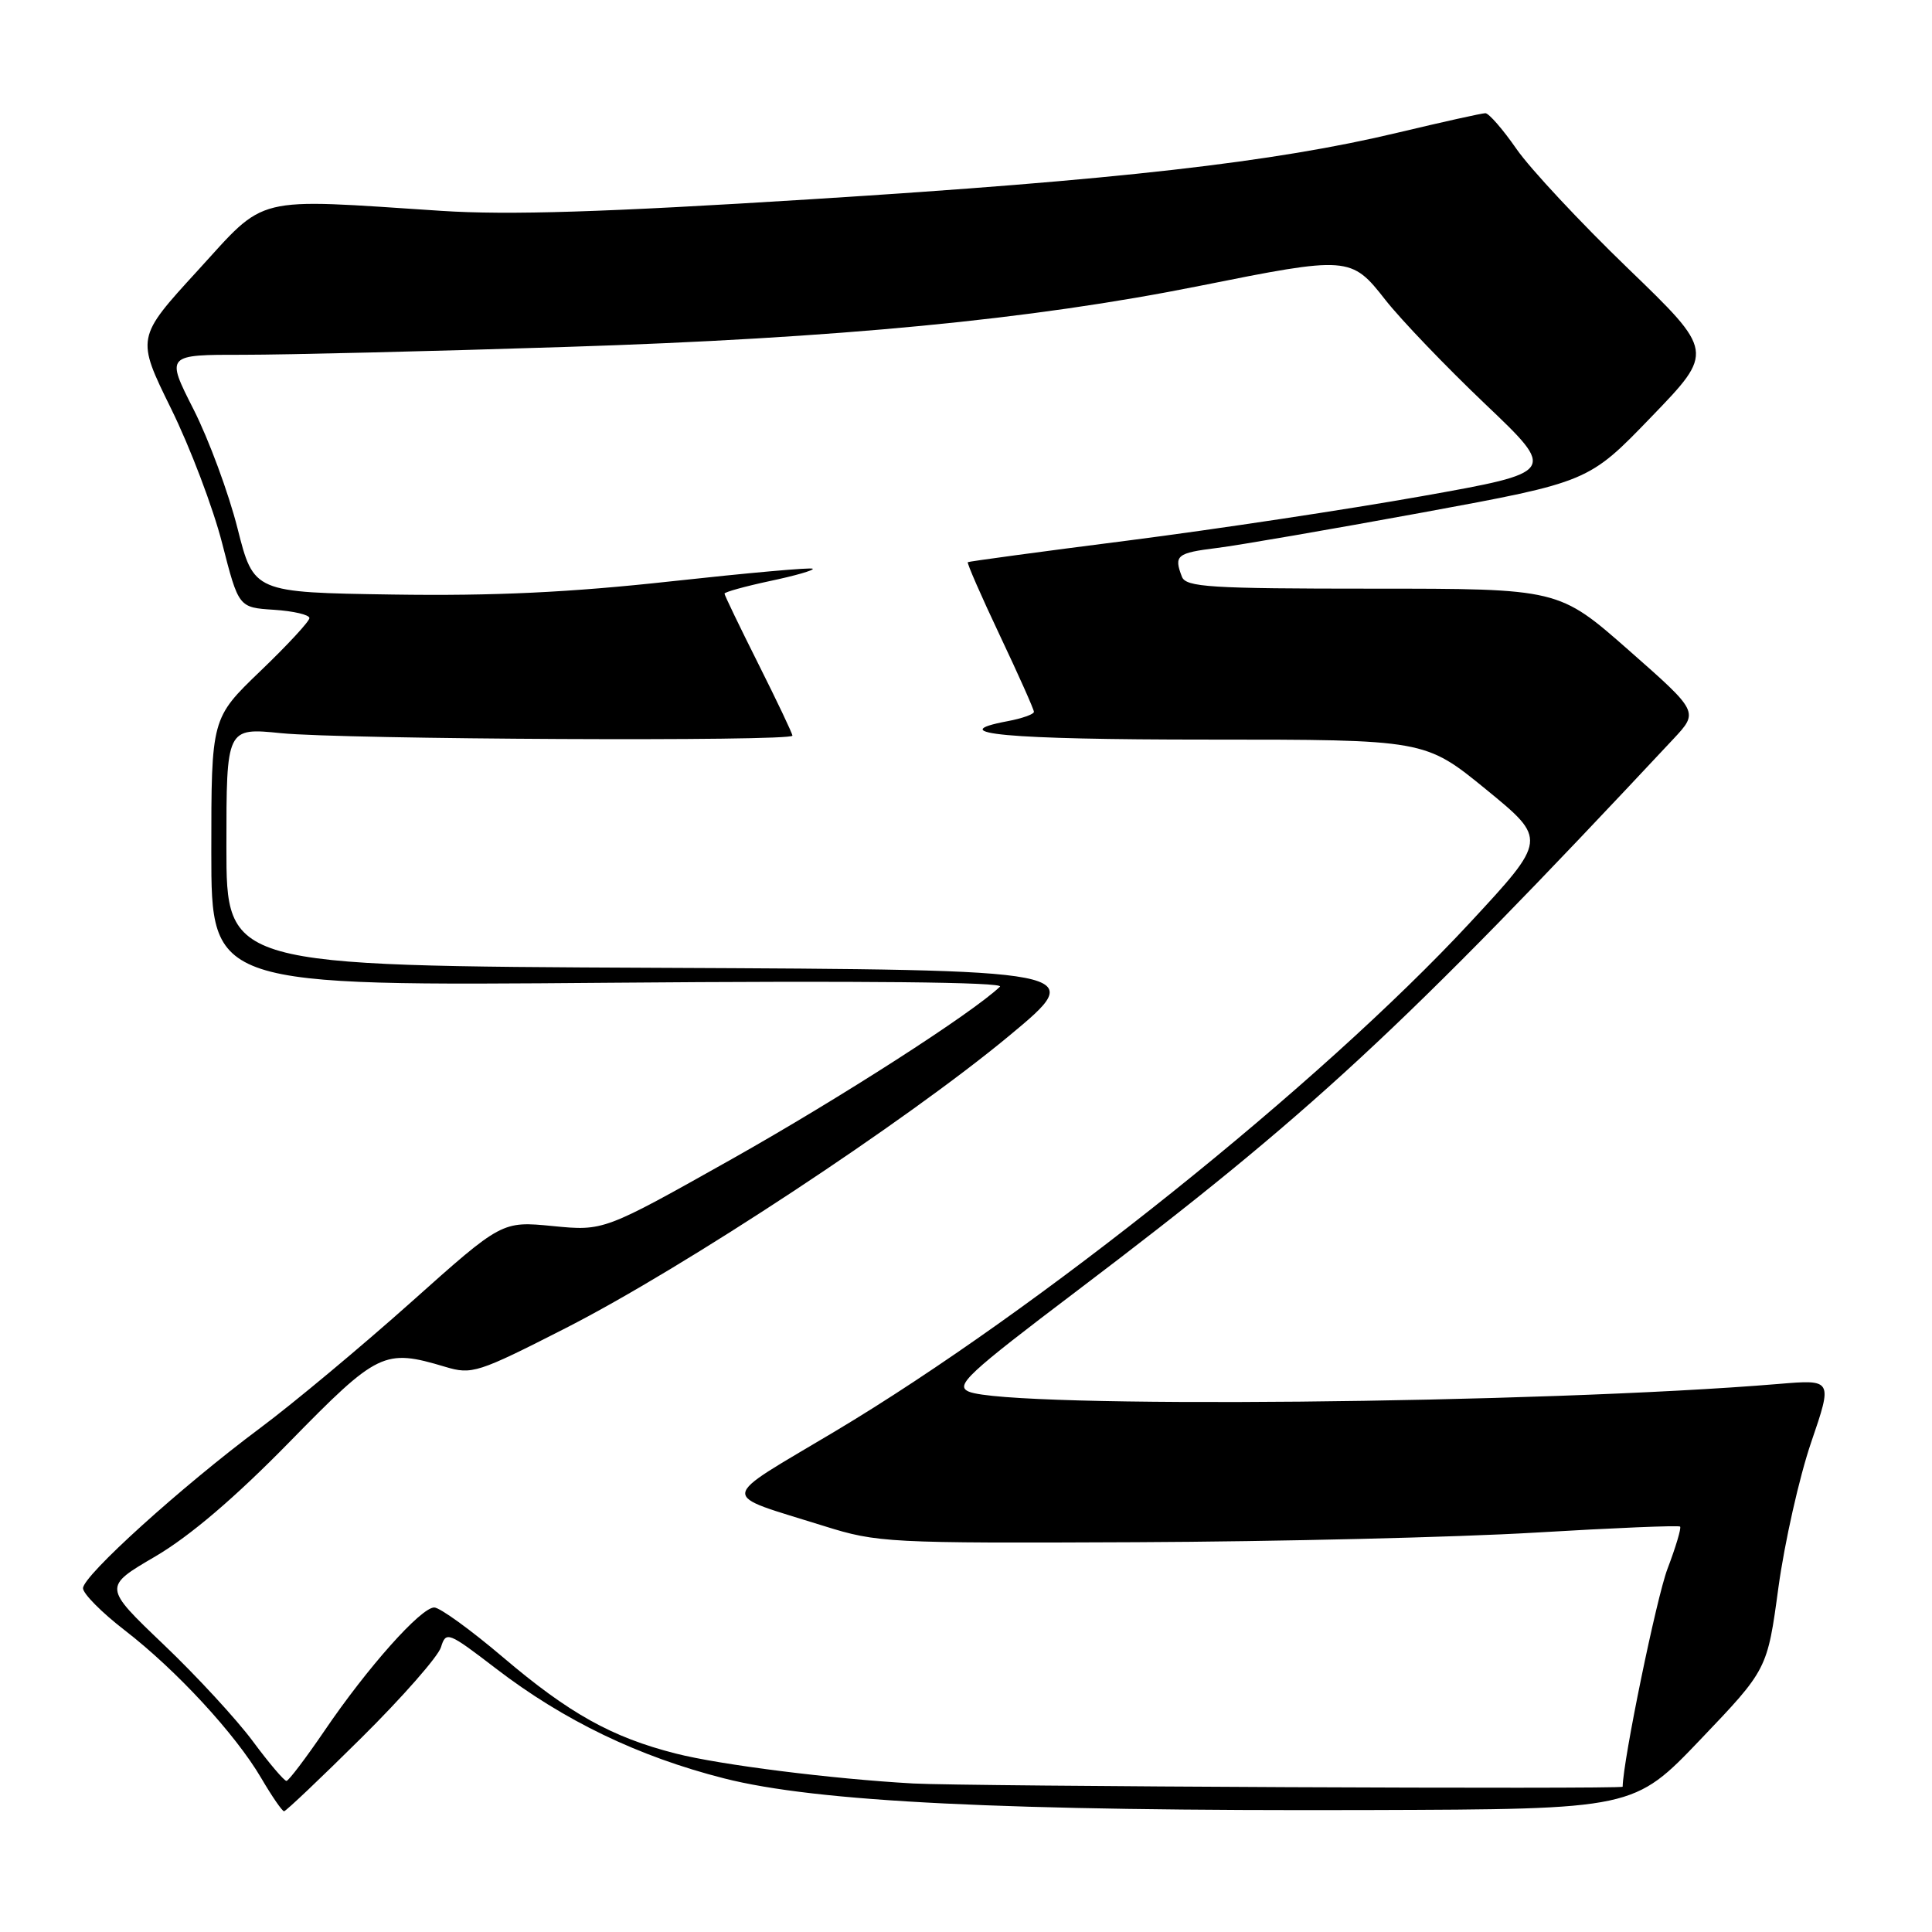 <?xml version="1.0" encoding="UTF-8" standalone="no"?>
<!DOCTYPE svg PUBLIC "-//W3C//DTD SVG 1.1//EN" "http://www.w3.org/Graphics/SVG/1.1/DTD/svg11.dtd" >
<svg xmlns="http://www.w3.org/2000/svg" xmlns:xlink="http://www.w3.org/1999/xlink" version="1.1" viewBox="0 0 256 256">
 <g >
 <path fill="currentColor"
d=" M 47.91 230.25 C 53.32 224.89 58.05 219.50 58.43 218.27 C 59.10 216.12 59.36 216.22 65.69 221.07 C 74.72 228.00 84.61 232.76 95.93 235.64 C 108.21 238.77 133.02 239.99 181.50 239.84 C 216.50 239.73 216.50 239.73 225.34 230.47 C 234.18 221.21 234.18 221.21 235.65 210.35 C 236.47 204.38 238.41 195.74 239.98 191.14 C 242.84 182.78 242.84 182.78 235.67 183.38 C 204.24 186.00 133.74 186.67 128.38 184.40 C 126.50 183.60 128.14 182.07 142.76 171.00 C 173.56 147.67 185.68 136.46 221.74 97.91 C 225.09 94.32 225.09 94.32 215.82 86.16 C 206.54 78.00 206.54 78.00 181.88 78.00 C 160.31 78.00 157.14 77.80 156.61 76.42 C 155.52 73.60 155.92 73.27 161.25 72.61 C 164.14 72.25 176.40 70.13 188.50 67.91 C 210.50 63.86 210.50 63.86 218.82 55.23 C 227.15 46.60 227.15 46.60 215.70 35.55 C 209.40 29.47 202.76 22.36 200.95 19.75 C 199.14 17.14 197.28 15.00 196.82 15.00 C 196.36 15.00 191.15 16.16 185.24 17.57 C 168.81 21.50 148.03 23.86 107.50 26.40 C 80.06 28.12 67.40 28.52 58.50 27.94 C 33.28 26.29 35.41 25.76 26.17 35.88 C 18.05 44.75 18.05 44.75 22.66 54.13 C 25.20 59.28 28.25 67.33 29.44 72.00 C 31.62 80.50 31.62 80.50 36.31 80.80 C 38.89 80.97 41.00 81.46 41.00 81.90 C 41.00 82.33 38.08 85.49 34.50 88.92 C 28.00 95.17 28.00 95.17 28.00 112.91 C 28.00 130.66 28.00 130.66 80.75 130.22 C 114.37 129.94 133.14 130.13 132.50 130.74 C 128.85 134.23 111.37 145.47 96.99 153.57 C 80.01 163.12 80.01 163.12 73.25 162.46 C 66.50 161.80 66.50 161.80 54.50 172.52 C 47.90 178.41 38.90 185.92 34.50 189.20 C 24.03 197.00 11.00 208.79 11.00 210.45 C 11.00 211.17 13.49 213.68 16.54 216.03 C 23.38 221.31 31.19 229.77 34.61 235.60 C 36.03 238.02 37.39 240.00 37.64 240.00 C 37.88 240.00 42.51 235.61 47.91 230.25 Z  M 121.00 236.32 C 110.24 235.72 95.41 233.85 89.57 232.36 C 81.06 230.20 75.42 227.05 66.63 219.58 C 62.37 215.96 58.28 213.00 57.54 213.00 C 55.77 213.00 48.67 220.98 43.00 229.33 C 40.52 232.97 38.25 235.96 37.96 235.98 C 37.66 235.99 35.66 233.64 33.52 230.75 C 31.38 227.86 26.05 222.07 21.66 217.89 C 13.68 210.27 13.68 210.27 20.59 206.23 C 25.17 203.54 31.15 198.44 38.34 191.09 C 50.08 179.09 50.90 178.69 58.99 181.11 C 62.53 182.17 63.29 181.93 74.96 175.98 C 90.60 168.01 120.02 148.61 133.68 137.28 C 144.26 128.50 144.26 128.50 87.13 128.24 C 30.00 127.98 30.00 127.98 30.00 112.20 C 30.00 96.42 30.00 96.42 37.25 97.15 C 45.53 97.98 105.00 98.27 105.00 97.48 C 105.00 97.19 102.97 92.93 100.50 88.00 C 98.03 83.07 96.00 78.87 96.00 78.66 C 96.00 78.45 98.71 77.70 102.02 76.99 C 105.34 76.29 107.89 75.56 107.69 75.36 C 107.50 75.16 99.05 75.92 88.92 77.03 C 75.53 78.50 65.47 78.98 52.06 78.78 C 33.62 78.50 33.62 78.50 31.47 70.00 C 30.29 65.33 27.67 58.24 25.65 54.25 C 21.97 47.00 21.97 47.00 32.24 47.01 C 37.88 47.01 57.12 46.55 75.00 45.97 C 111.09 44.82 136.67 42.35 158.91 37.89 C 178.70 33.92 179.04 33.94 183.58 39.75 C 185.63 42.36 191.57 48.56 196.79 53.53 C 206.28 62.56 206.28 62.56 188.39 65.75 C 178.55 67.50 161.05 70.14 149.50 71.62 C 137.95 73.09 128.38 74.39 128.24 74.49 C 128.10 74.60 130.01 78.97 132.49 84.21 C 134.97 89.45 137.00 94.00 137.00 94.32 C 137.00 94.64 135.43 95.20 133.51 95.56 C 124.75 97.21 133.36 98.00 159.97 98.00 C 188.82 98.00 188.82 98.00 196.92 104.61 C 205.01 111.23 205.01 111.23 194.76 122.28 C 174.91 143.67 137.54 173.60 110.63 189.67 C 94.96 199.03 95.10 197.78 109.20 202.21 C 116.26 204.42 117.62 204.50 150.50 204.35 C 169.20 204.27 193.00 203.70 203.39 203.08 C 213.78 202.46 222.43 202.10 222.62 202.28 C 222.80 202.47 222.05 204.99 220.95 207.88 C 219.50 211.70 215.08 233.16 215.01 236.75 C 215.00 237.10 127.76 236.70 121.00 236.32 Z "/>
</g>
</svg>